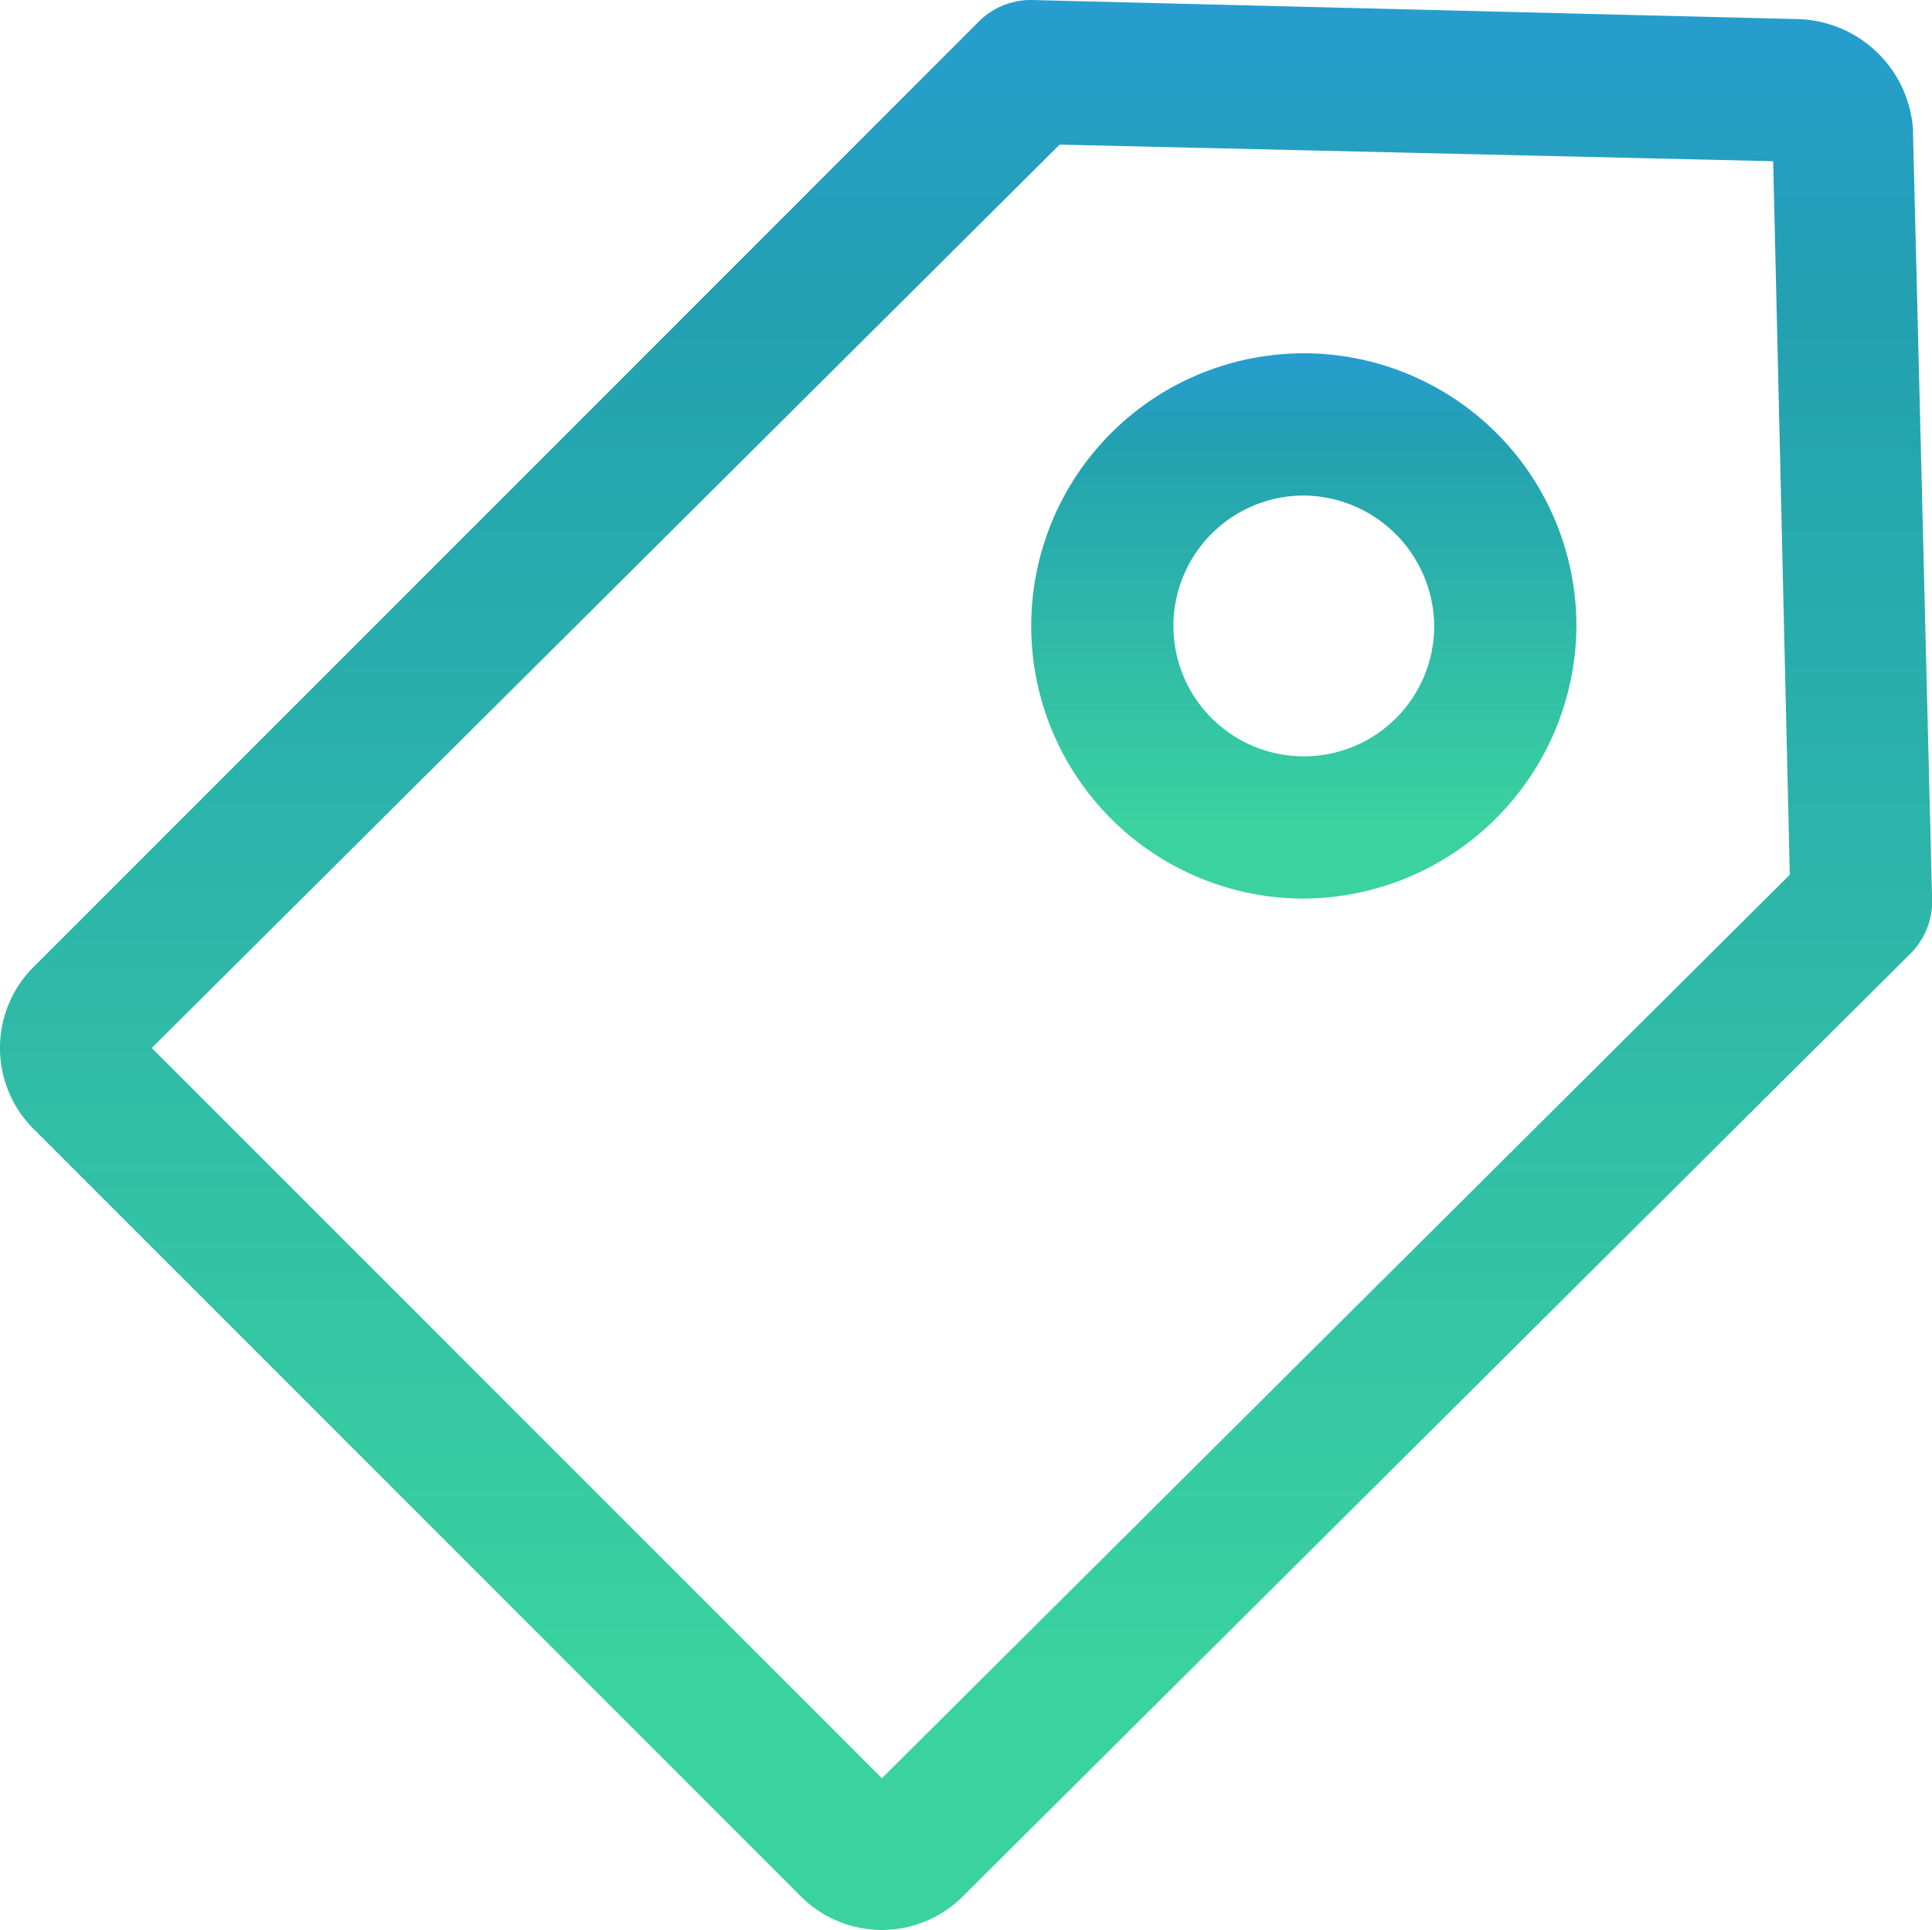 <svg xmlns="http://www.w3.org/2000/svg" xmlns:xlink="http://www.w3.org/1999/xlink" width="40.511" height="40.462" viewBox="0 0 40.511 40.462"><defs><style>.a{fill:none;}.b{fill:url(#a);}</style><linearGradient id="a" x1="0.5" x2="0.5" y2="1" gradientUnits="objectBoundingBox"><stop offset="0" stop-color="#279dd1"/><stop offset="0.157" stop-color="#23a0b1"/><stop offset="0.861" stop-color="#3ad29f"/><stop offset="1" stop-color="#3ad29f"/></linearGradient></defs><g transform="translate(0 -0.261)"><path class="a" d="M33.369,53.116a.961.961,0,0,1-1.392,0L15.971,37.11a.961.961,0,0,1,0-1.392L35.755,15.935l16.055.4a1.031,1.031,0,0,1,.994.994l.4,16.055Zm12.377-25.55a4.225,4.225,0,1,0-4.225,4.225A4.222,4.222,0,0,0,45.746,27.567Z" transform="translate(-14.182 -14.183)"/><g transform="translate(0 0.261)"><path class="b" d="M18.491,40.723a2.412,2.412,0,0,1-1.74-.746L.746,23.971a2.4,2.4,0,0,1,0-3.479L20.529.708A1.542,1.542,0,0,1,21.623.261l16.055.4h0a2.486,2.486,0,0,1,2.436,2.336v.1l.4,16.055a1.542,1.542,0,0,1-.447,1.094L20.231,39.977A2.412,2.412,0,0,1,18.491,40.723ZM3.182,22.232l15.31,15.31L37.529,18.6,37.181,3.641,22.219,3.293Z" transform="translate(0 -0.261)"/><path class="b" d="M232.981,89.538a5.716,5.716,0,1,1,5.716-5.716A5.749,5.749,0,0,1,232.981,89.538Zm0-8.45a2.734,2.734,0,1,0,2.734,2.734A2.758,2.758,0,0,0,232.981,81.088Z" transform="translate(-205.642 -70.699)"/></g></g></svg>